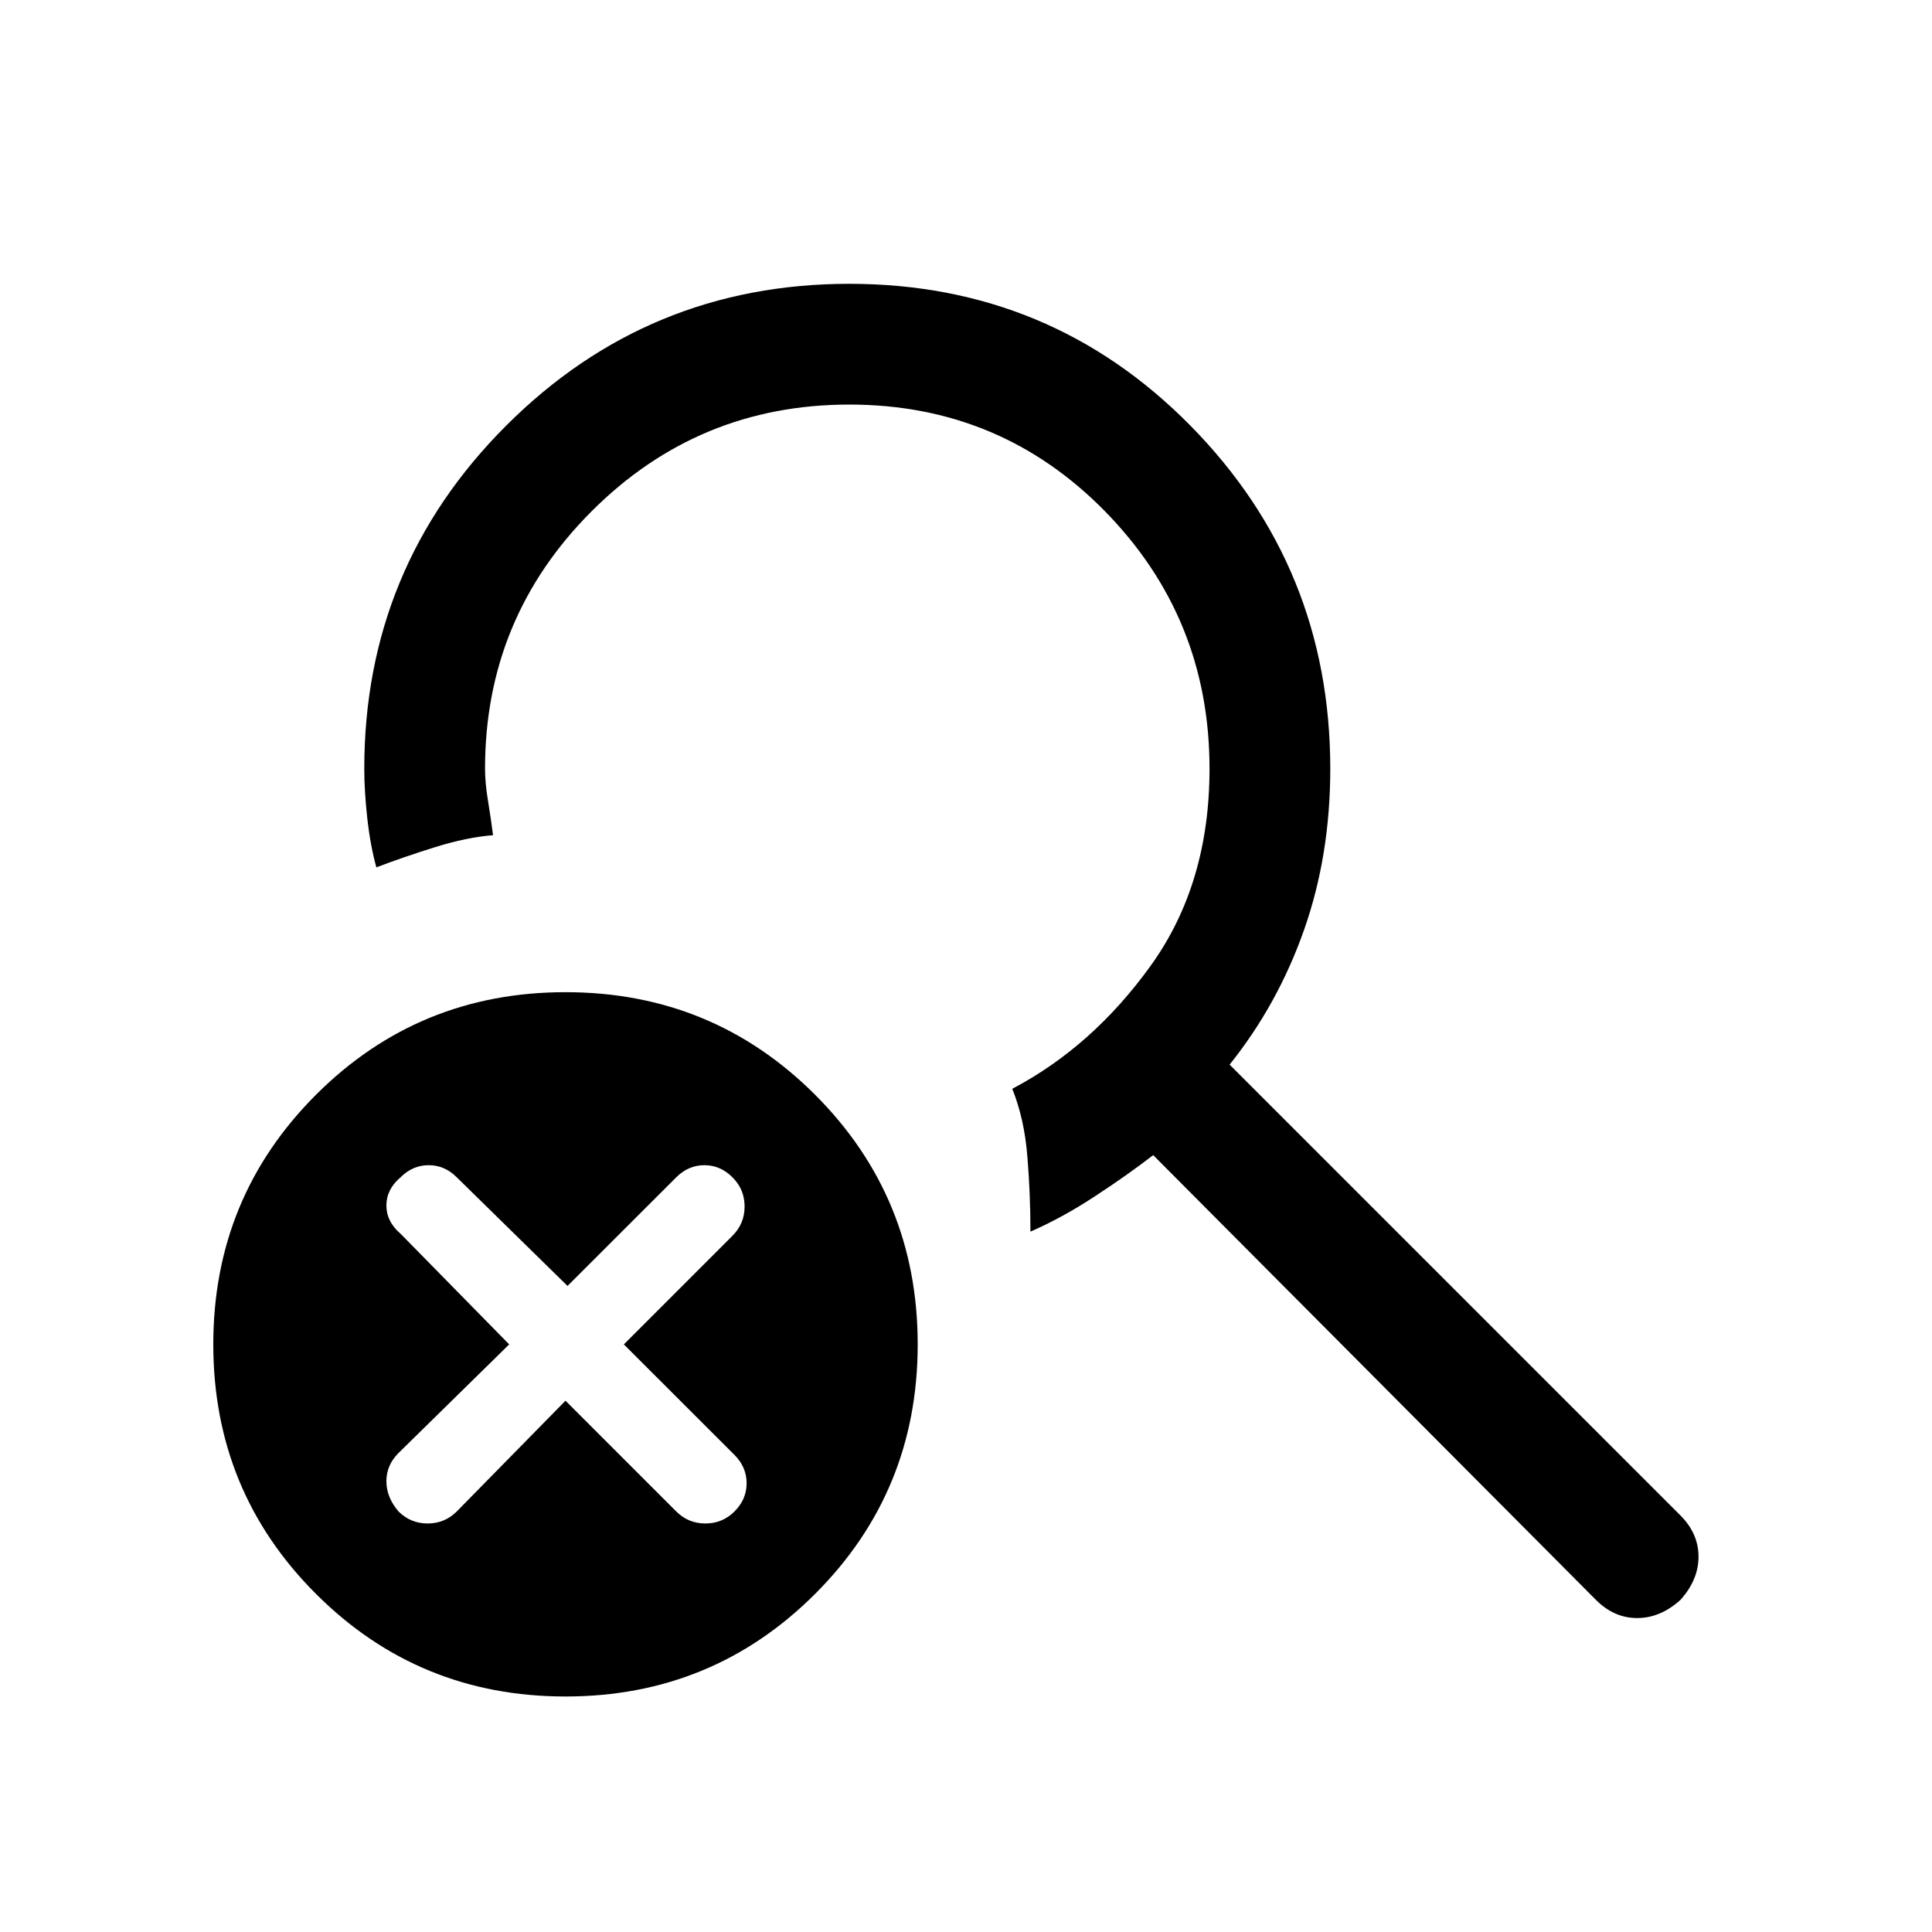<svg xmlns="http://www.w3.org/2000/svg" height="20" width="20"><path d="M5.854 17.562q-1.521 0-2.583-1.062-1.063-1.062-1.063-2.583 0-1.521 1.063-2.584 1.062-1.062 2.583-1.062 1.521 0 2.584 1.062Q9.5 12.396 9.5 13.917q0 1.521-1.062 2.583-1.063 1.062-2.584 1.062Zm-1.729-1.916q.125.125.302.125t.302-.125L5.854 14.5 7 15.646q.125.125.302.125t.302-.125q.125-.125.125-.292 0-.166-.125-.292l-1.146-1.145 1.125-1.125q.125-.125.125-.302 0-.178-.125-.302-.125-.126-.291-.126-.167 0-.292.126l-1.125 1.124-1.146-1.124q-.125-.126-.291-.126-.167 0-.292.126-.146.124-.146.291 0 .167.146.292l1.125 1.146-1.146 1.125Q4 15.167 4 15.333q0 .167.125.313Zm12.396.916-4.583-4.604q-.271.209-.605.427-.333.219-.666.365 0-.396-.032-.781-.031-.386-.156-.698.833-.438 1.438-1.281.604-.844.604-2.032 0-1.562-1.083-2.666-1.084-1.104-2.646-1.104-1.563 0-2.667 1.104-1.104 1.104-1.104 2.666 0 .146.031.334.031.187.052.354-.271.021-.604.125-.333.104-.604.208-.063-.229-.094-.51t-.031-.511q0-2.083 1.469-3.552 1.468-1.468 3.552-1.468 2.083 0 3.531 1.468 1.448 1.469 1.448 3.552 0 .896-.271 1.667t-.771 1.396l4.667 4.667q.187.187.187.427 0 .239-.187.447-.208.188-.448.188-.24 0-.427-.188Z"/></svg>
